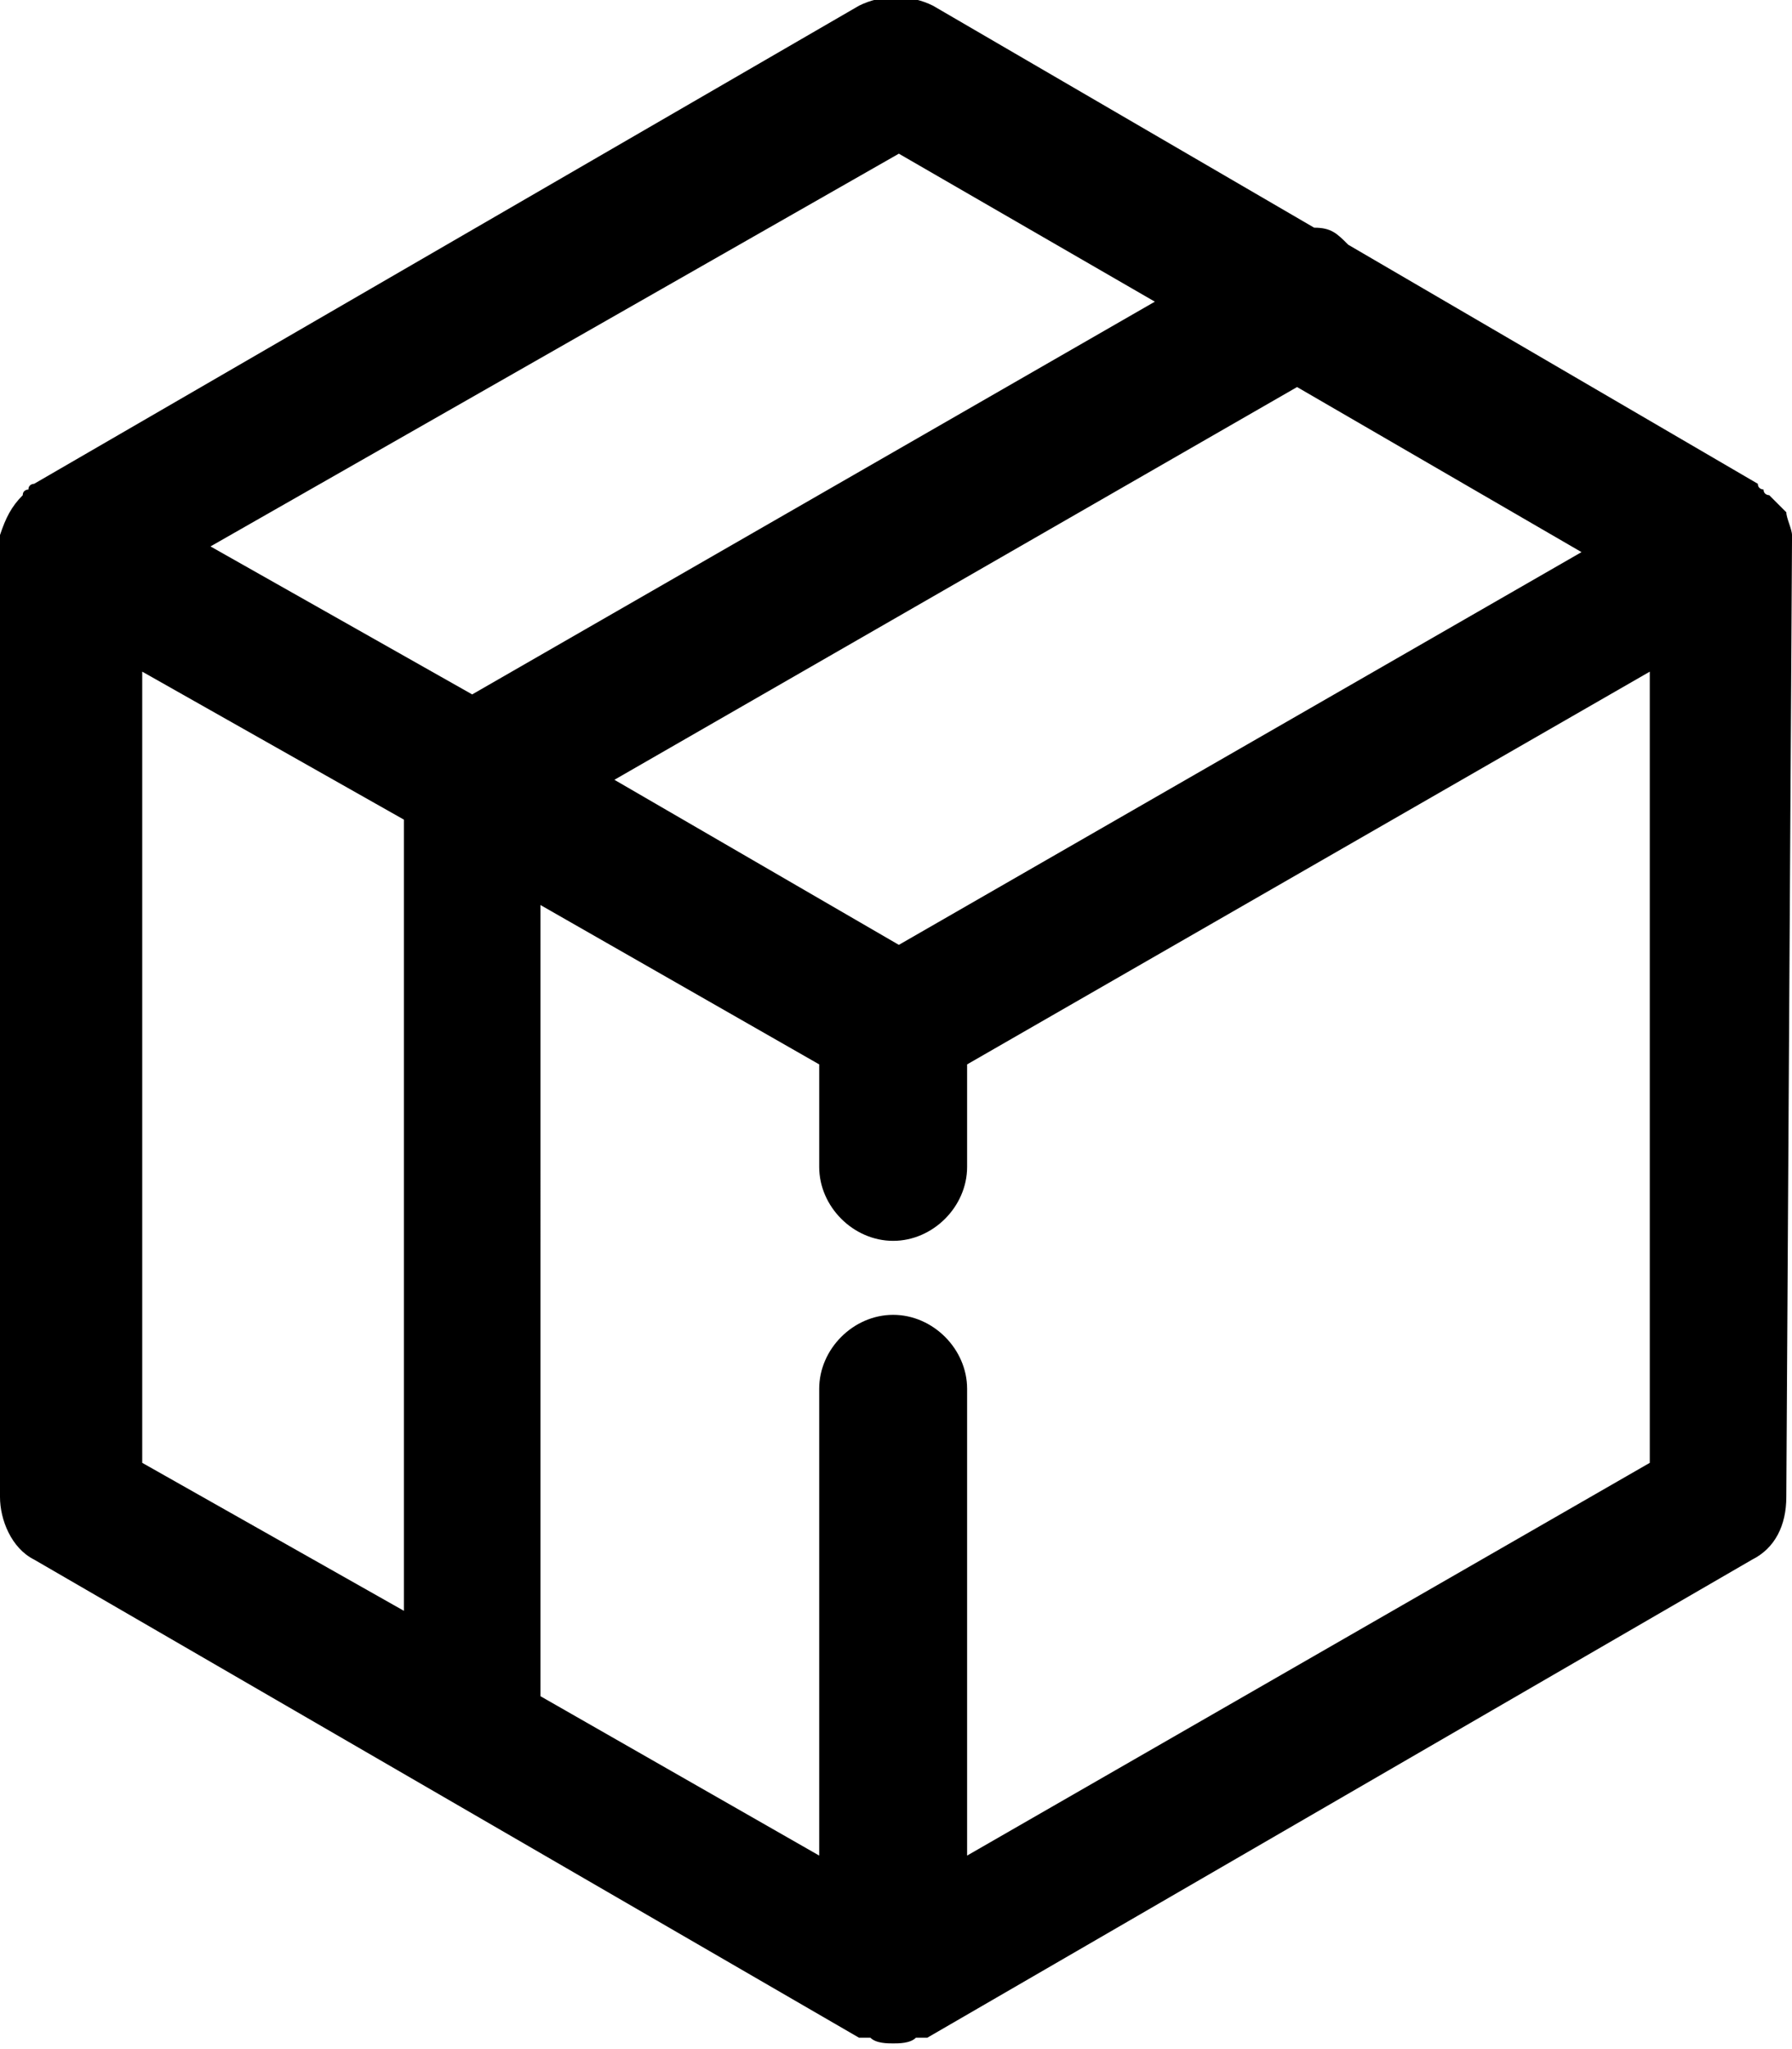 <svg version="1.1" id="Слой_1" xmlns="http://www.w3.org/2000/svg" xmlns:xlink="http://www.w3.org/1999/xlink" x="0px" y="0px"
	 viewBox="0 0 31.5 36" style="enable-background:new 0 0 31.5 36;" xml:space="preserve">
<path class="st0" d="M31.5,9.5c0,0,0-0.1,0-0.1c0-0.1-0.1-0.3-0.1-0.4c0,0,0,0,0,0c0,0,0,0,0,0c-0.1-0.1-0.2-0.2-0.3-0.3
	c0,0-0.1,0-0.1-0.1c0,0-0.1,0-0.1-0.1l-7.2-4.2c-0.2-0.2-0.3-0.3-0.6-0.3l-6.7-3.9c-0.4-0.2-0.9-0.2-1.3,0L0.6,8.5
	c0,0-0.1,0-0.1,0.1c0,0-0.1,0-0.1,0.1C0.2,8.9,0.1,9.1,0,9.4c0,0,0,0.1,0,0.1c0,0,0,0.1,0,0.1v16.7c0,0.4,0.2,0.9,0.6,1.1l14.5,8.4
	c0,0,0.1,0,0.1,0c0,0,0.1,0,0.1,0c0.1,0.1,0.3,0.1,0.4,0.1s0.3,0,0.4-0.1c0,0,0.1,0,0.1,0c0,0,0.1,0,0.1,0l14.5-8.4
	c0.4-0.2,0.6-0.6,0.6-1.1L31.5,9.5C31.5,9.6,31.5,9.6,31.5,9.5z M15.8,16.6l-5-2.9l12-6.9l5,2.9L15.8,16.6z M15.8,2.7l4.5,2.6
	l-12,6.9L3.7,9.6L15.8,2.7z M2.5,11.8l4.6,2.6v13.9l-4.6-2.6V11.8z M17,32.6v-8.2c0-0.7-0.6-1.3-1.3-1.3s-1.3,0.6-1.3,1.3v8.2
	l-4.9-2.8V15.9l4.9,2.8v1.8c0,0.7,0.6,1.3,1.3,1.3s1.3-0.6,1.3-1.3v-1.8l12-6.9v13.9L17,32.6z"/>
</svg>
